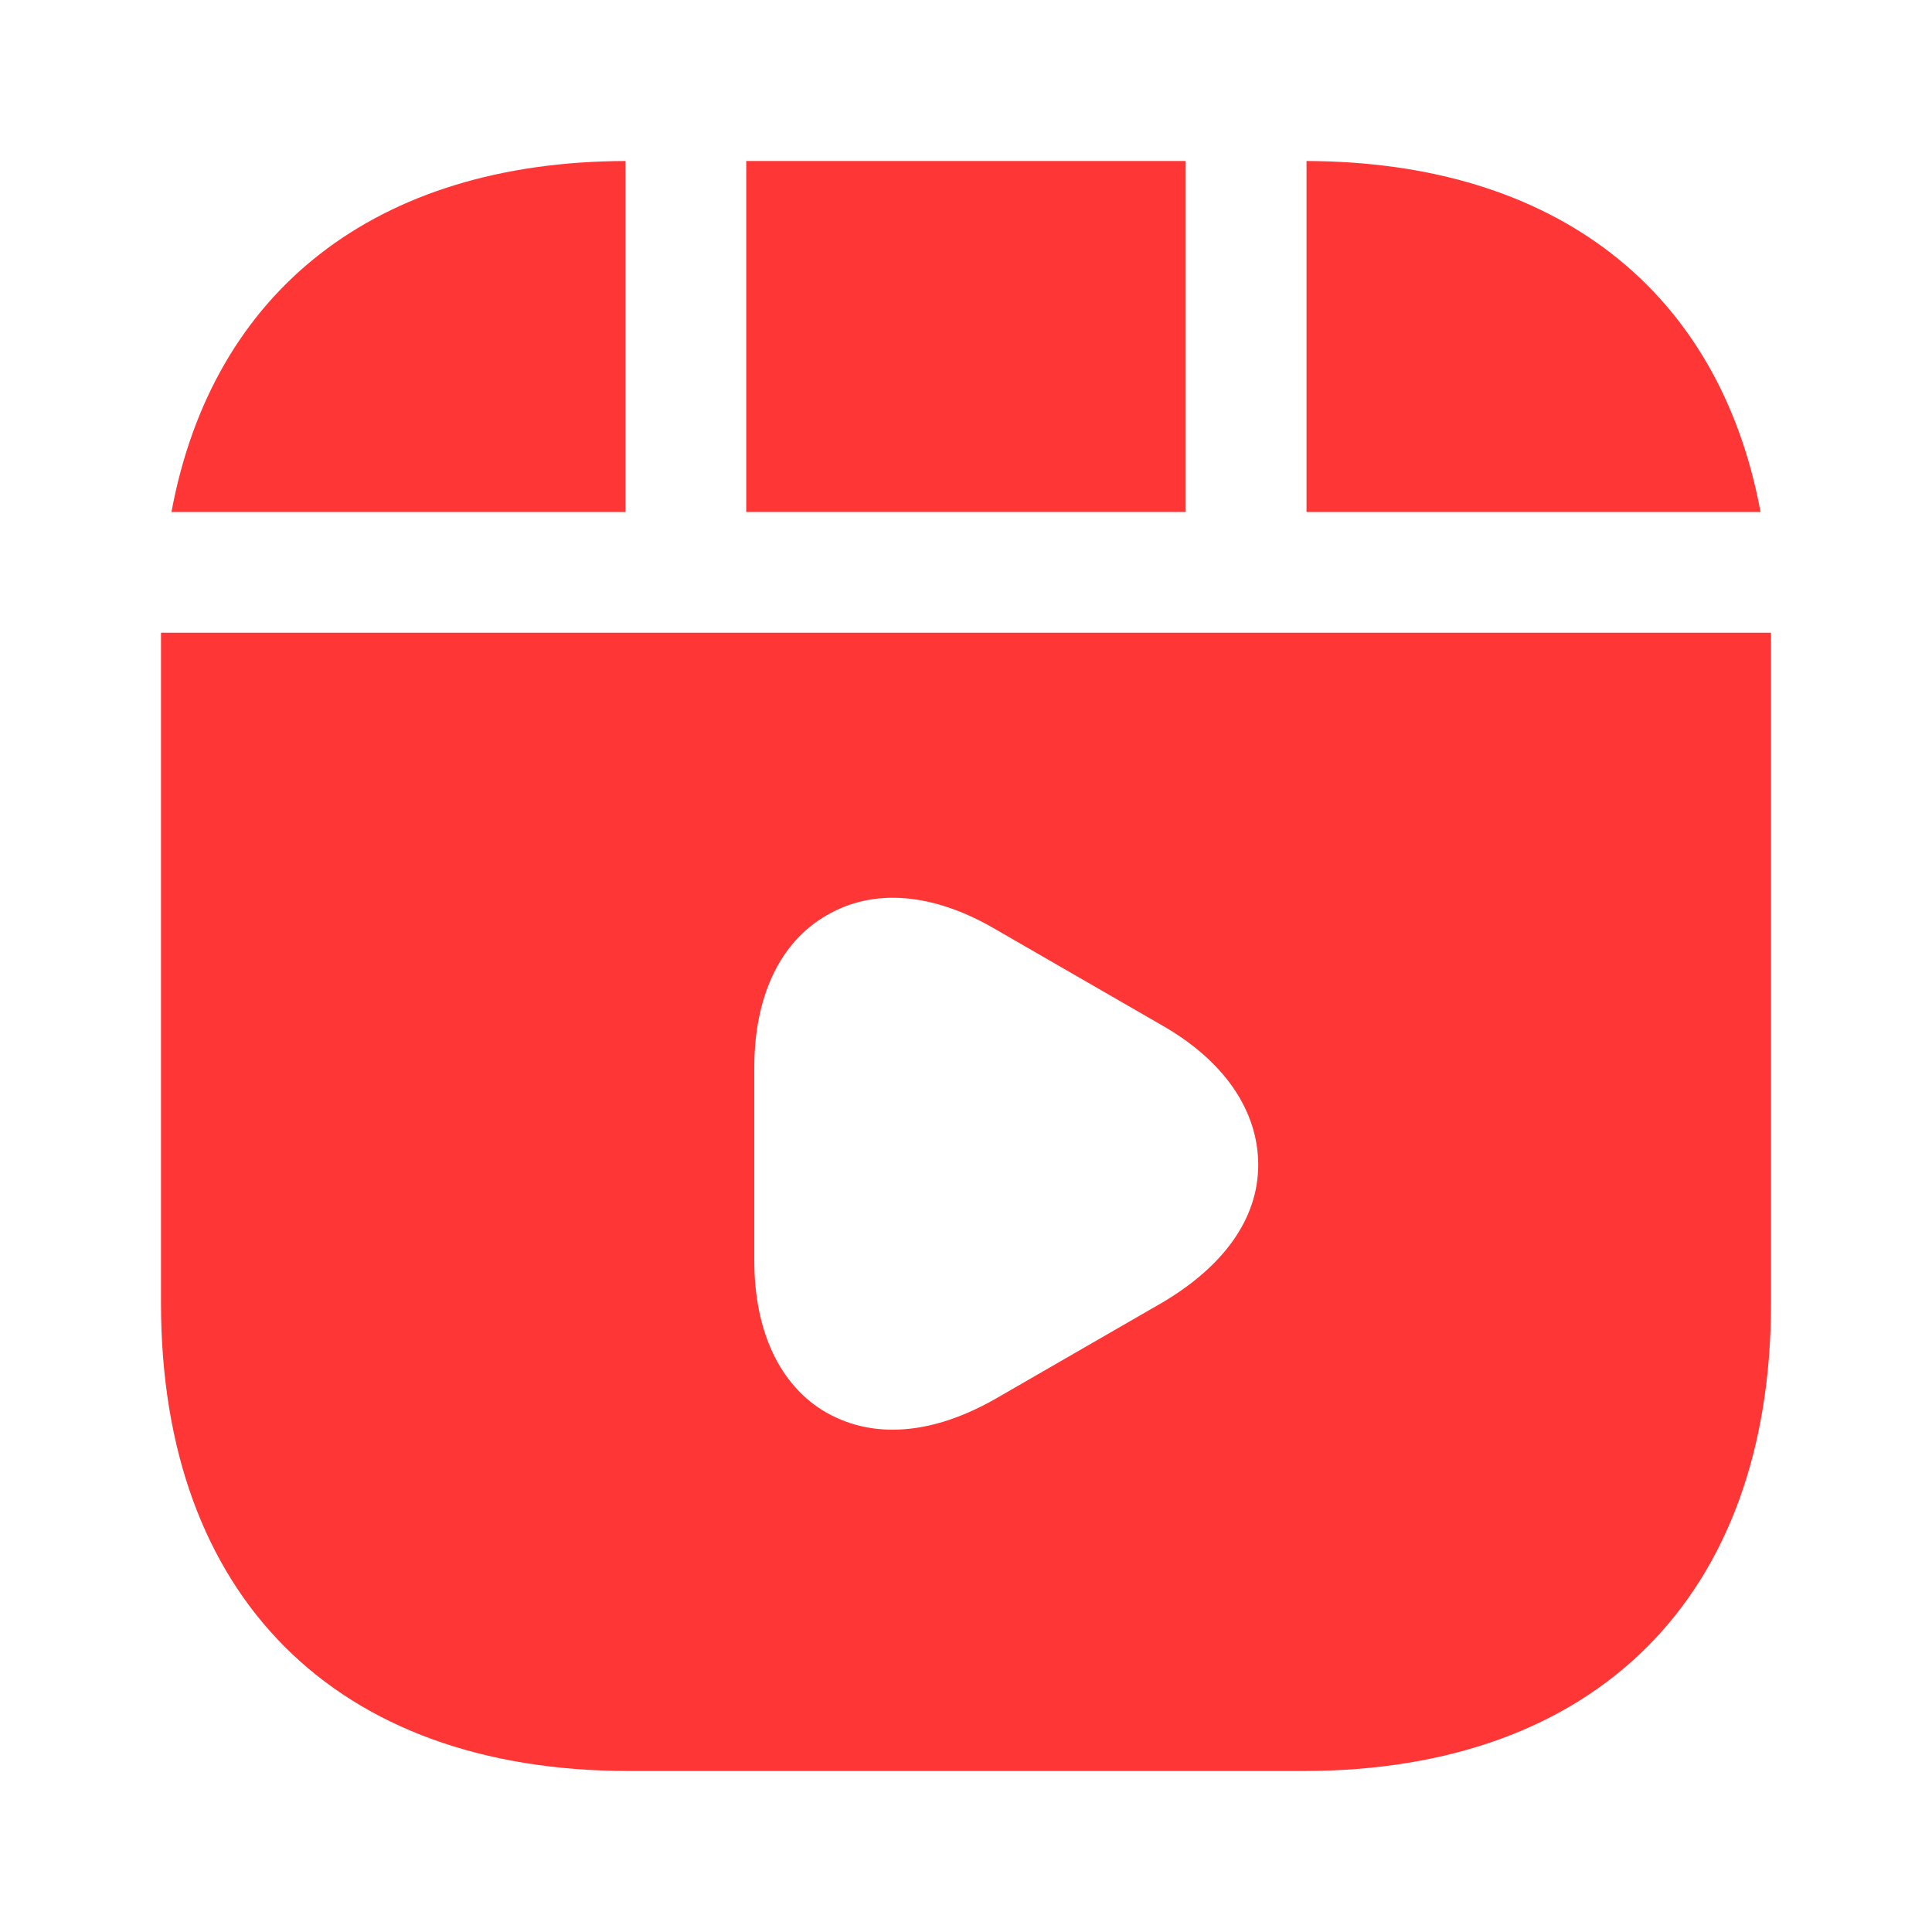 <svg width="24" height="24" viewBox="0 0 24 24" fill="none" xmlns="http://www.w3.org/2000/svg">
<path d="M14.729 2H9.27V6.36H14.729V2Z" fill="#FF3636"/>
<path d="M16.23 2V6.36H21.87C21.36 3.61 19.331 2.01 16.23 2Z" fill="#FF3636"/>
<path d="M2 7.86V16.19C2 19.83 4.17 22 7.81 22H16.19C19.83 22 22 19.83 22 16.19V7.86H2ZM14.44 16.18L12.36 17.38C11.92 17.63 11.49 17.76 11.09 17.76C10.79 17.76 10.52 17.69 10.27 17.55C9.69 17.22 9.37 16.54 9.37 15.66V13.26C9.37 12.38 9.69 11.7 10.27 11.37C10.85 11.03 11.59 11.09 12.36 11.54L14.44 12.74C15.21 13.18 15.63 13.8 15.63 14.47C15.63 15.14 15.2 15.73 14.44 16.18Z" fill="#FF3636"/>
<path d="M7.77 2C4.67 2.01 2.64 3.61 2.13 6.36H7.77V2Z" fill="#FF3636"/>
</svg>
